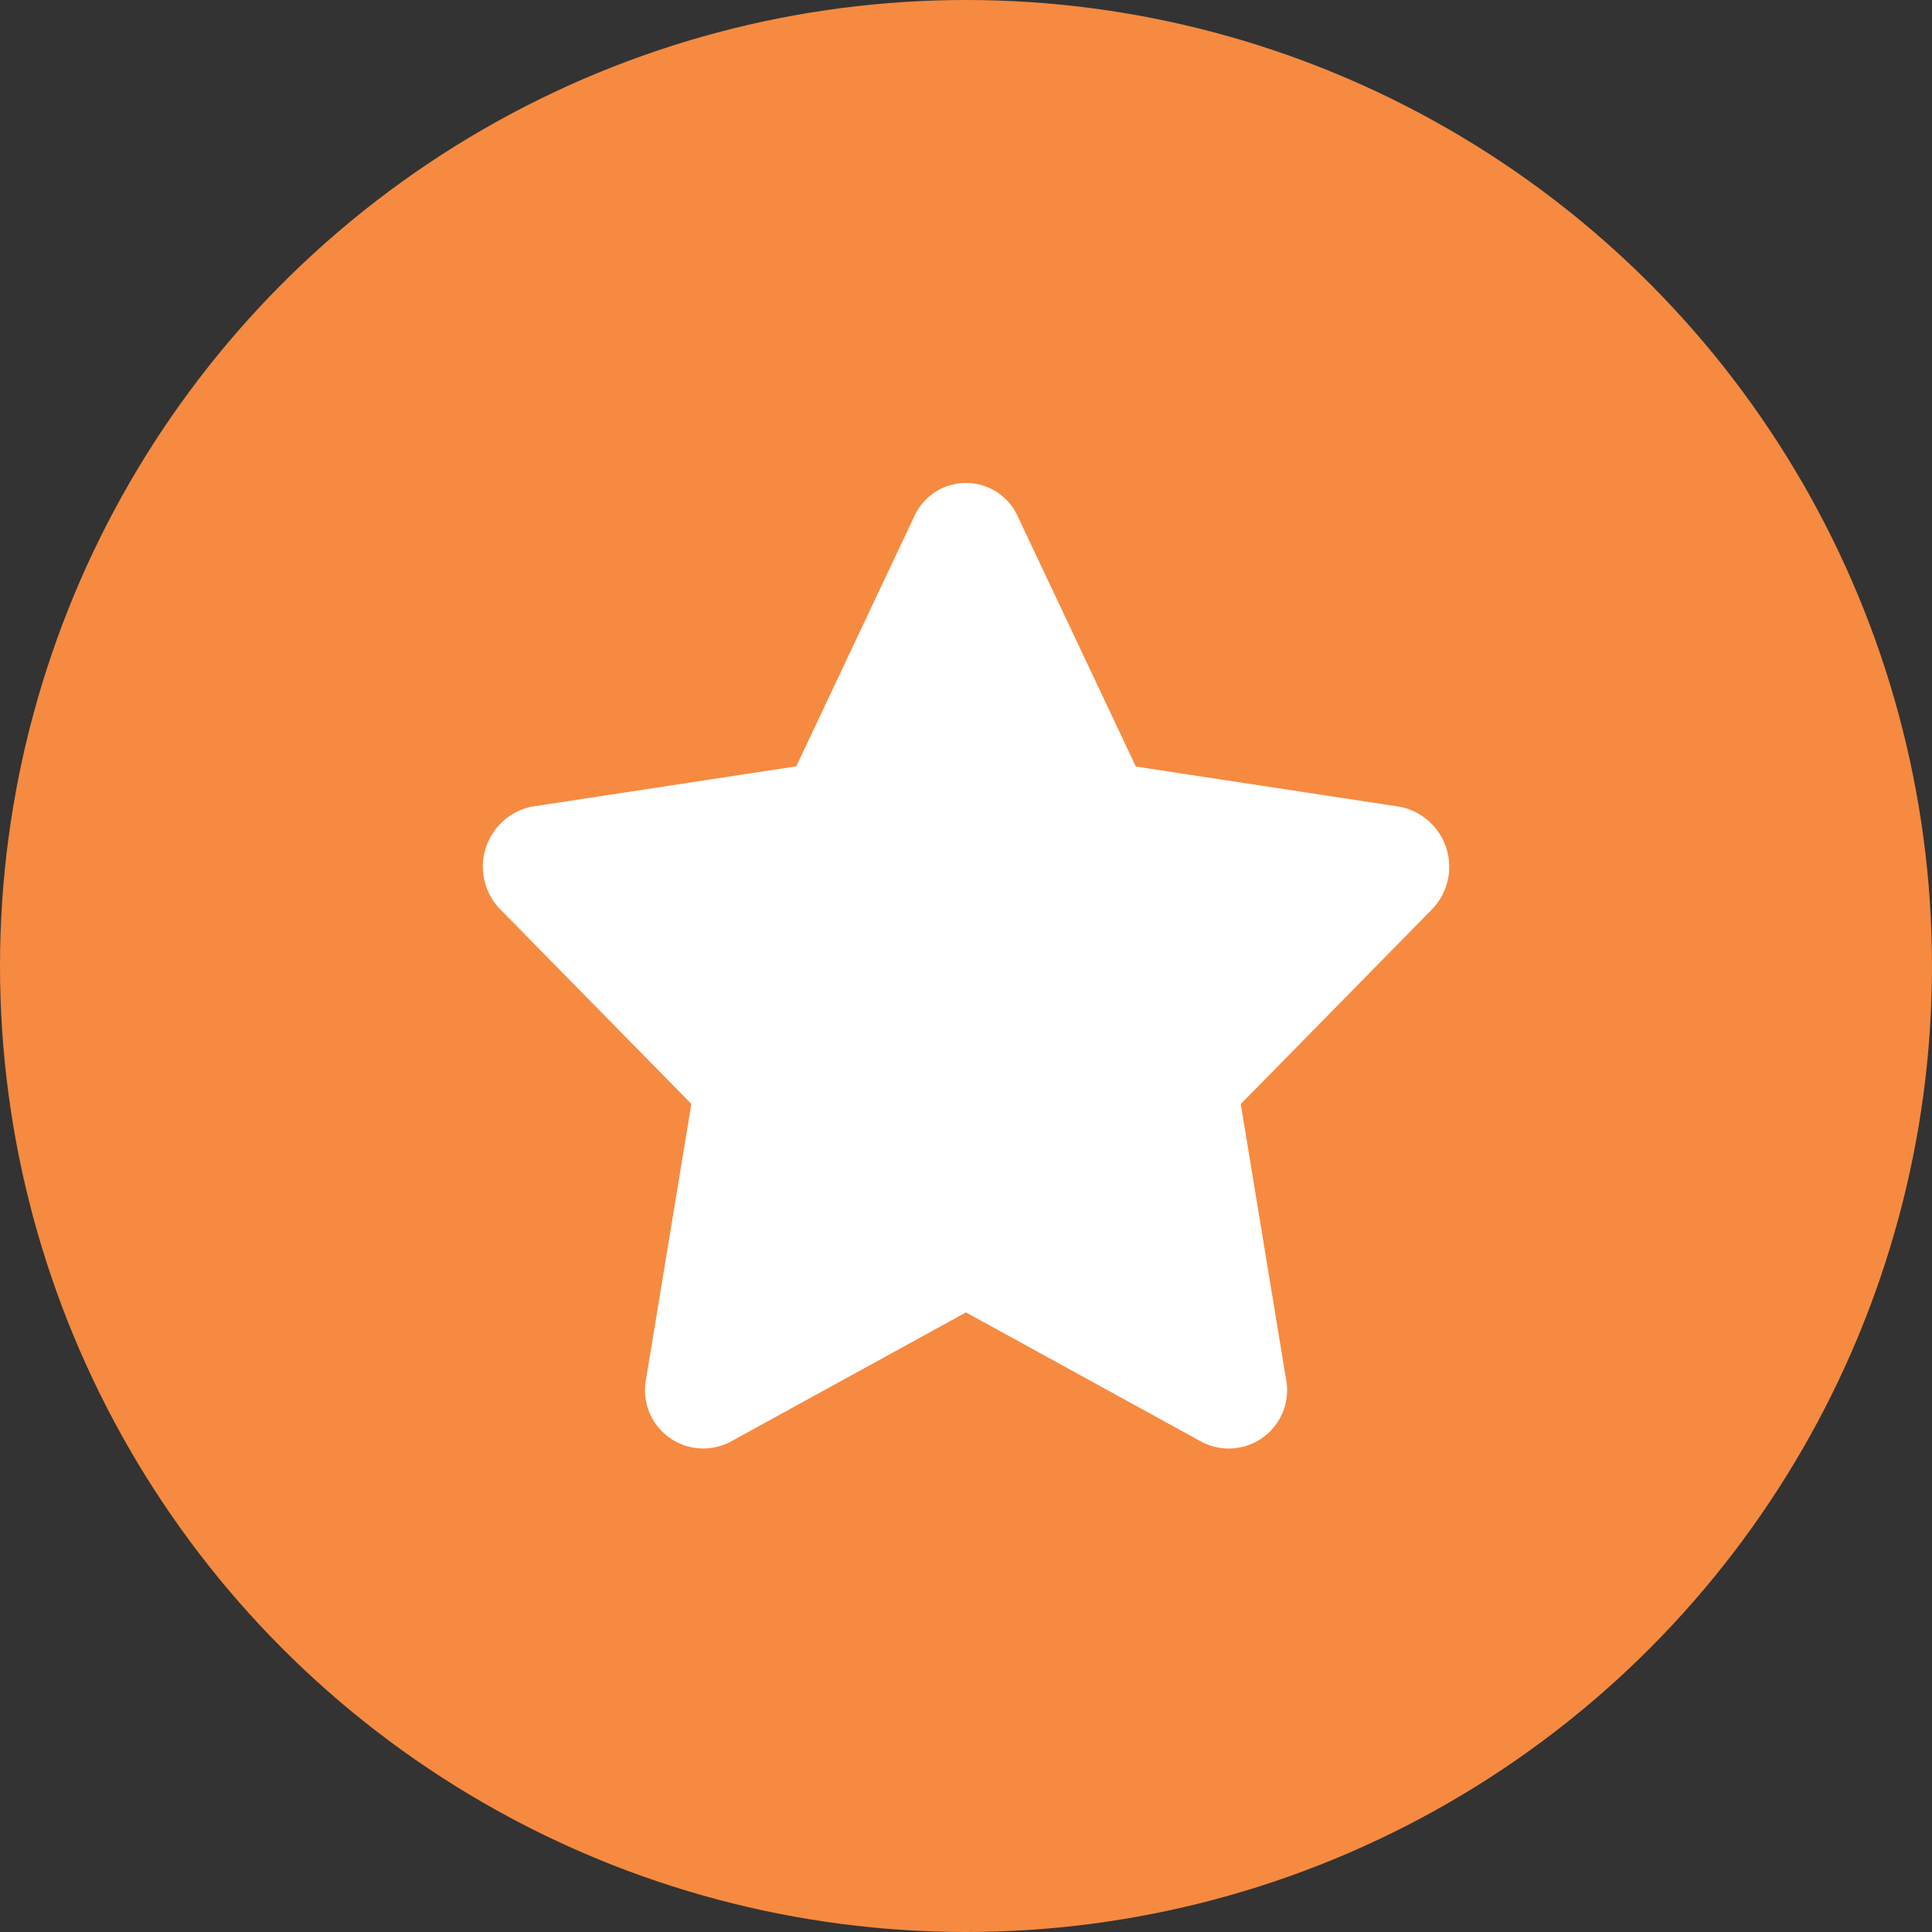 <svg xmlns="http://www.w3.org/2000/svg" width="50" height="50" viewBox="0 0 50 50">
  <rect x="0" y="0" width="50" height="50" fill="#333333" stroke="none"/>
  <g id="Group_291" data-name="Group 291" transform="translate(-367 -1045)">
    <circle id="Ellipse_83" data-name="Ellipse 83" cx="25" cy="25" r="25" transform="translate(367 1045)" fill="#f68a40"/>
    <path id="Icon_awesome-star" data-name="Icon awesome-star" d="M11.88.869,8.828,7.334,2,8.374a1.583,1.583,0,0,0-.827,2.666L6.113,16.07l-1.168,7.1A1.509,1.509,0,0,0,7.113,24.82l6.107-3.354,6.107,3.354A1.51,1.51,0,0,0,21.5,23.174l-1.168-7.1,4.939-5.029a1.583,1.583,0,0,0-.827-2.666l-6.827-1.04L14.562.869A1.469,1.469,0,0,0,11.88.869Z" transform="translate(378.779 1057.499)" fill="#fff"/>
  </g>
</svg>
